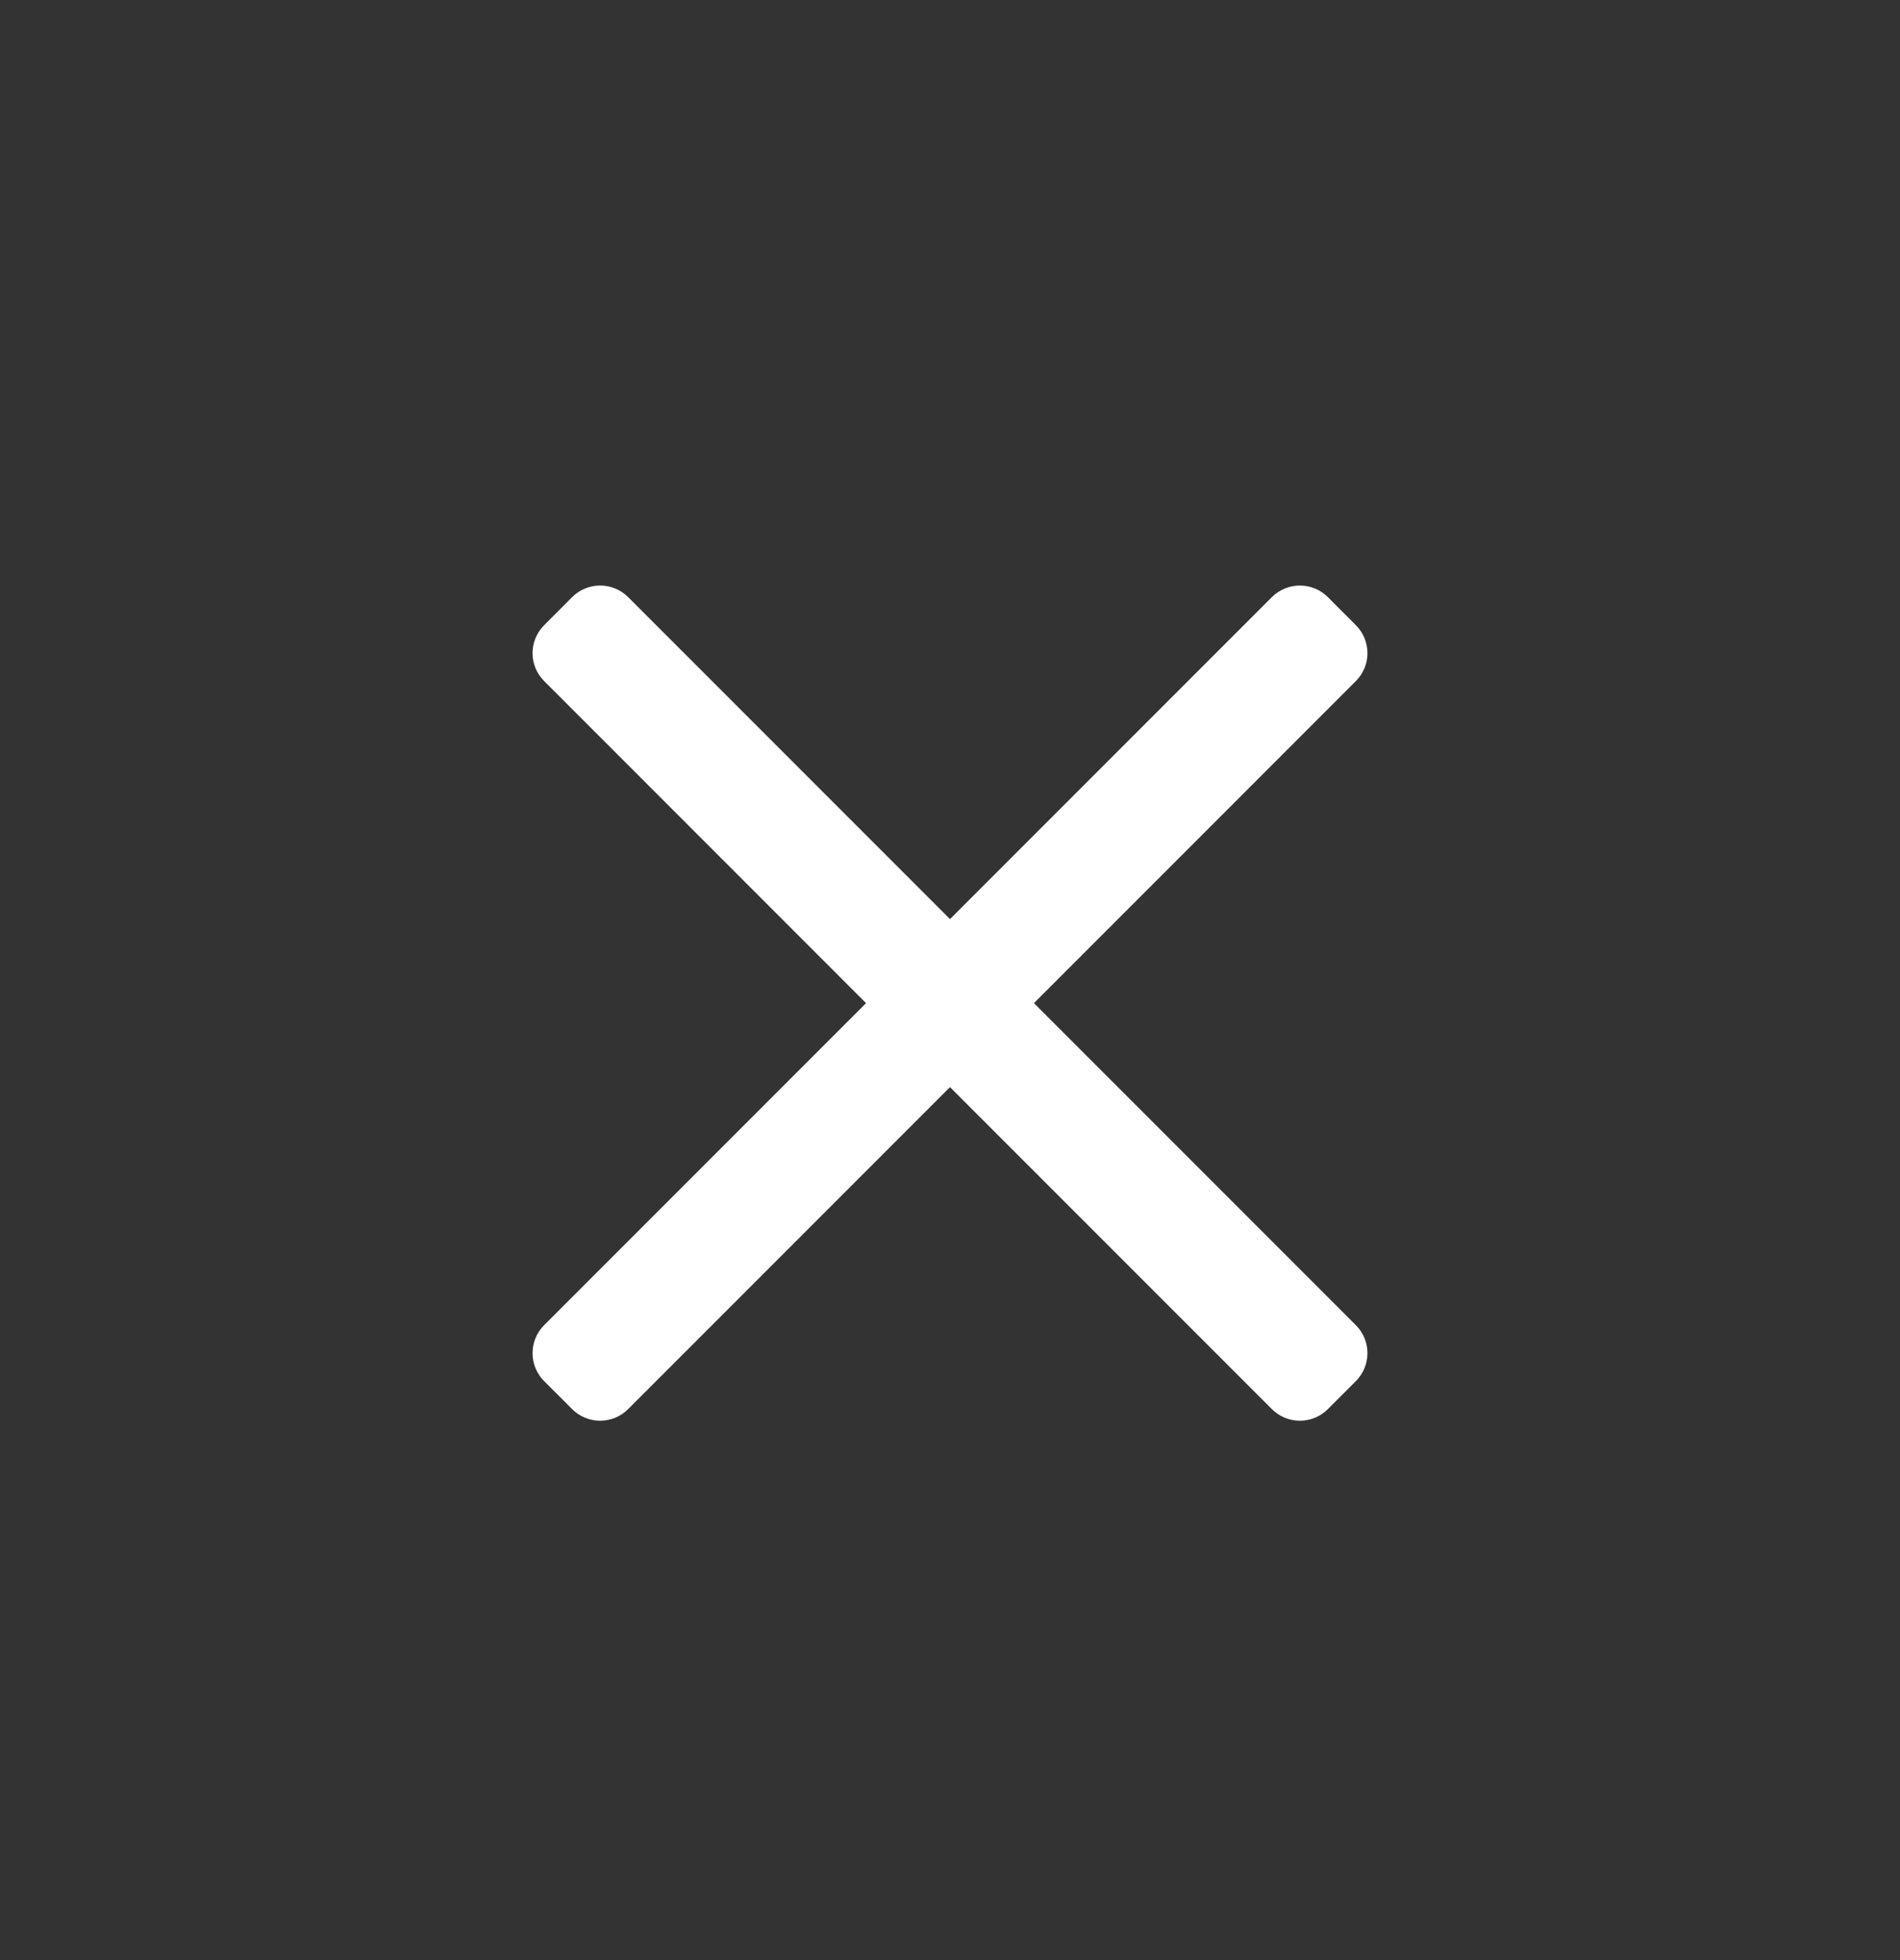 <svg width="32" height="33" viewBox="0 0 32 33" fill="none" xmlns="http://www.w3.org/2000/svg">
<rect x="0" y="0" width="32" height="33" fill="#333333" stroke="none"/>
<path d="M22.835 23.253L22.364 23.724C22.104 23.984 21.681 23.984 21.421 23.724L16 18.303L10.579 23.724C10.319 23.984 9.896 23.984 9.636 23.724L9.165 23.253C8.904 22.992 8.904 22.57 9.165 22.31L14.586 16.889L9.165 11.467C8.904 11.207 8.904 10.785 9.165 10.525L9.636 10.053C9.896 9.793 10.319 9.793 10.579 10.053L16 15.474L21.421 10.053C21.681 9.793 22.104 9.793 22.364 10.053L22.835 10.525C23.096 10.785 23.096 11.207 22.835 11.467L17.414 16.889L22.835 22.31C23.096 22.57 23.096 22.992 22.835 23.253Z" fill="white"/>
</svg>
